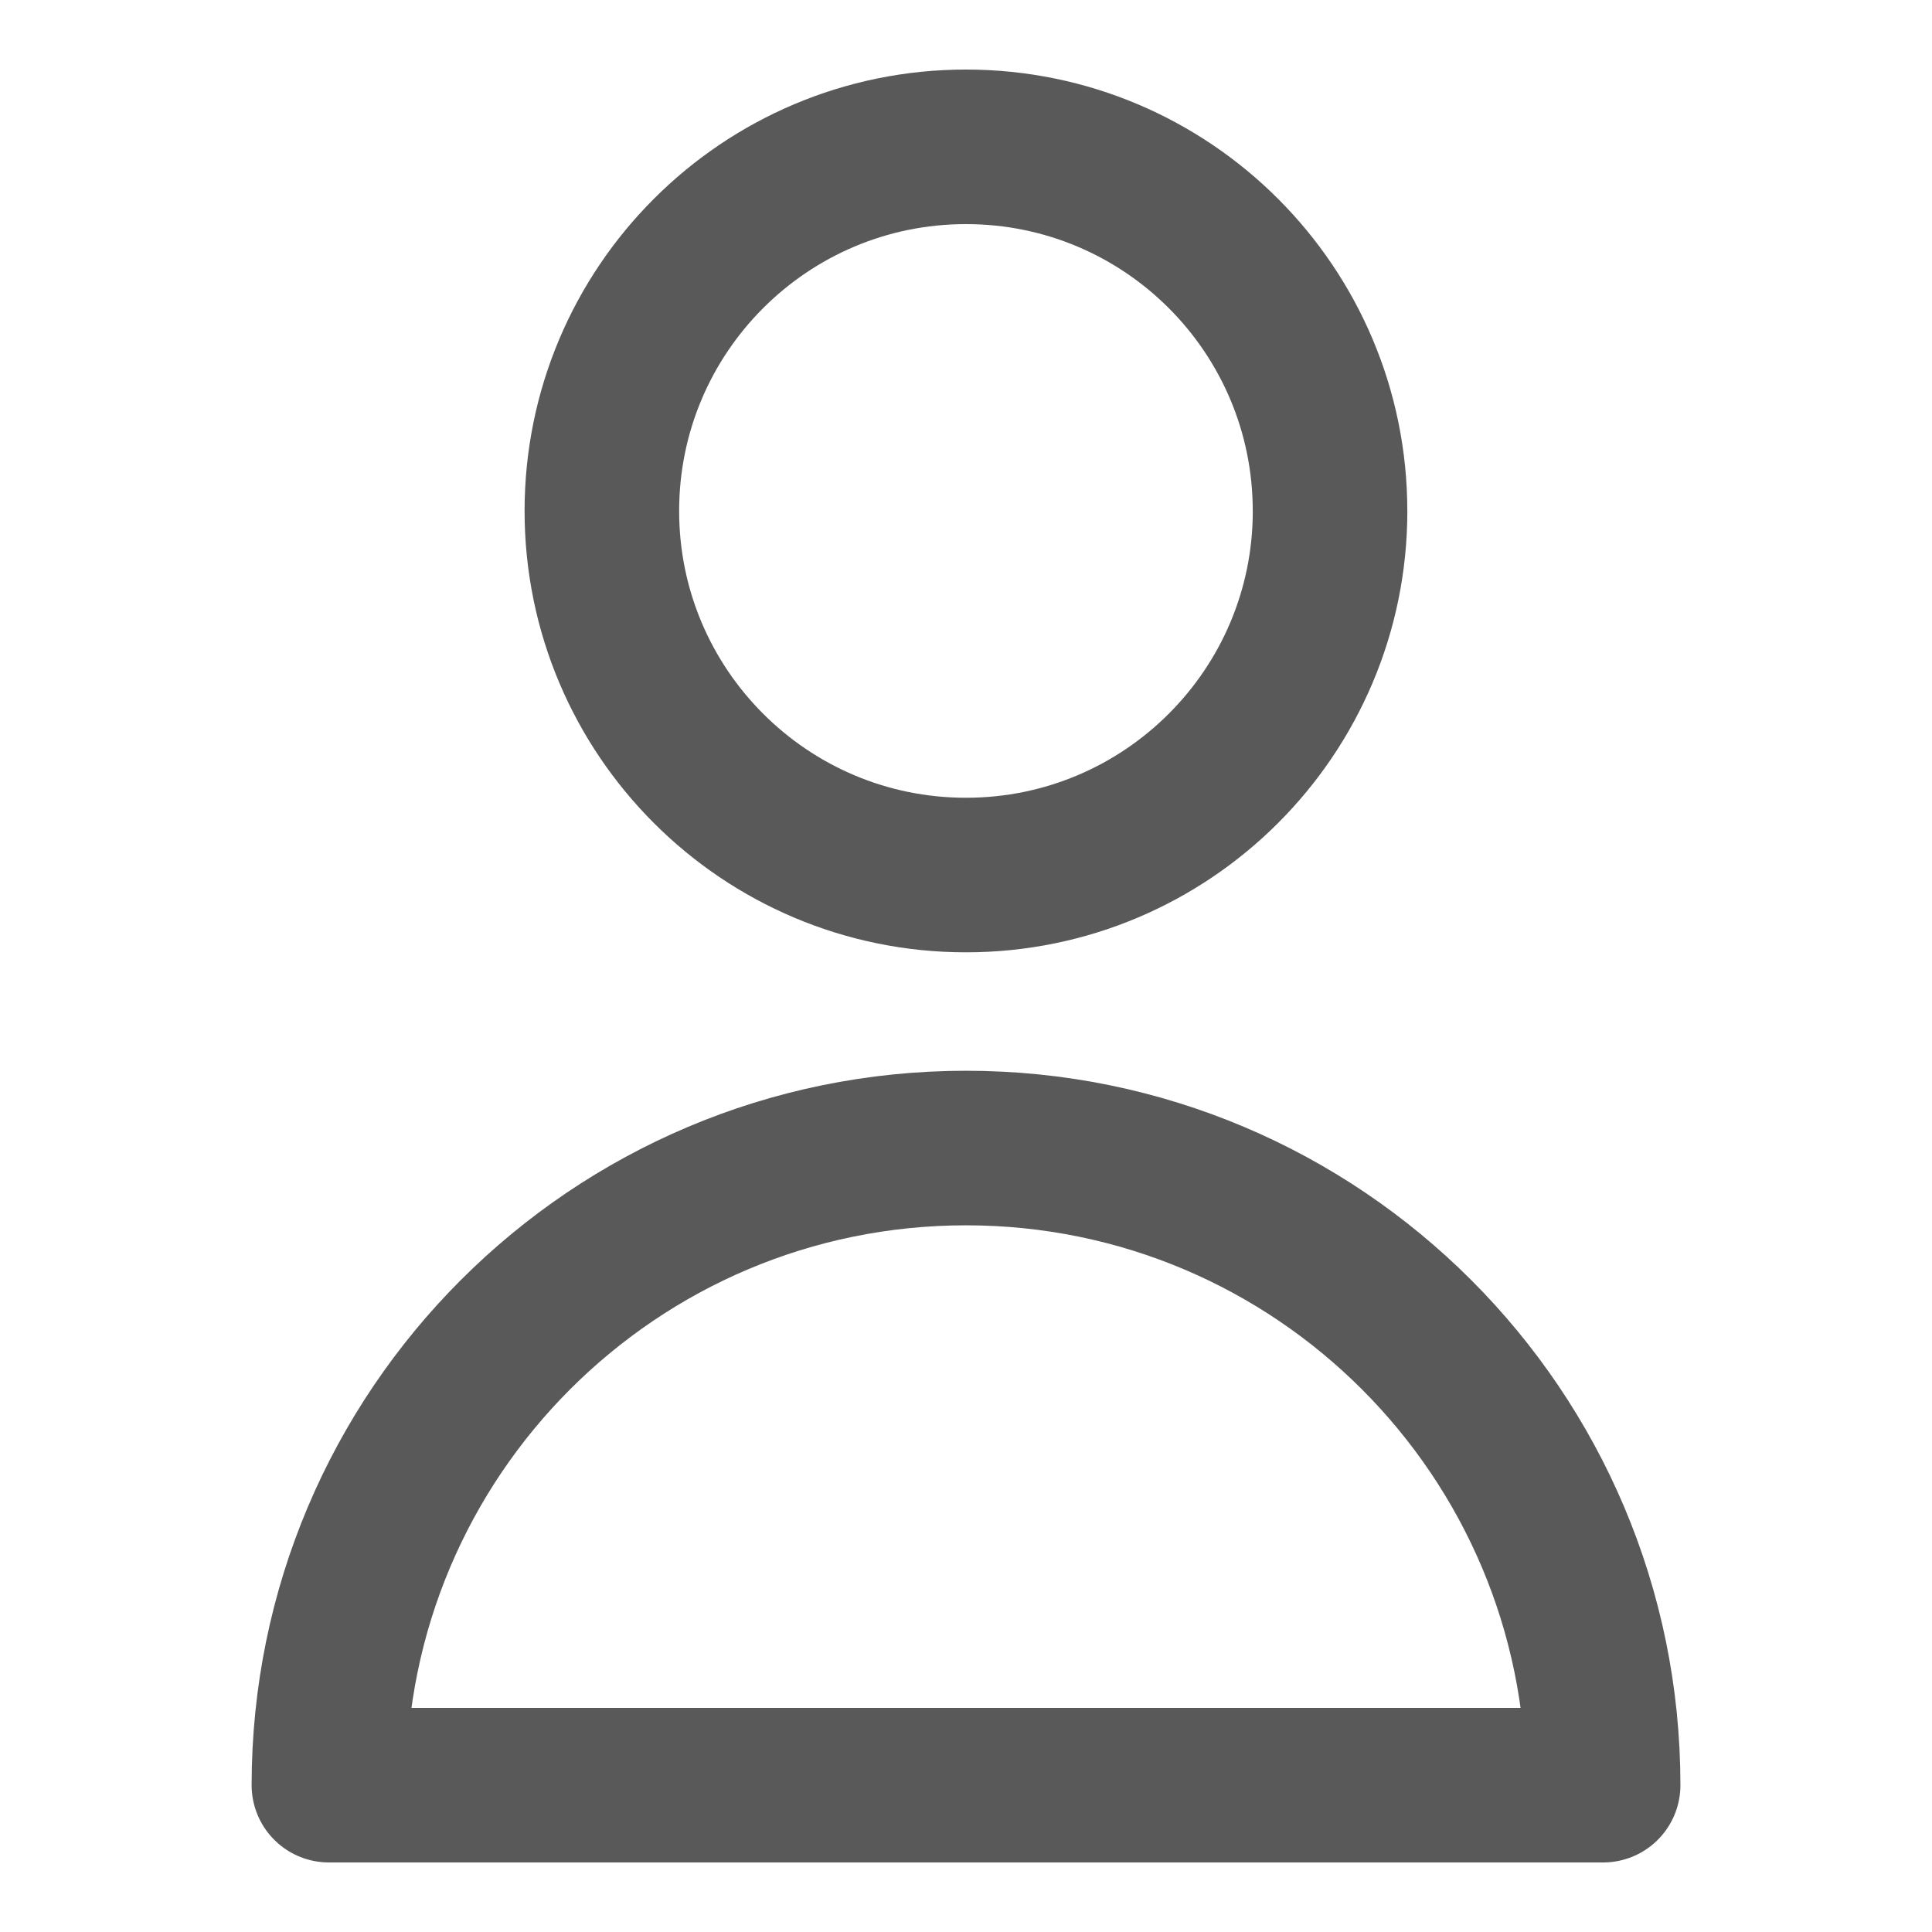 <?xml version="1.0" encoding="UTF-8"?>
<svg id="Capa_1" data-name="Capa 1" xmlns="http://www.w3.org/2000/svg" viewBox="0 0 500 500">
  <defs>
    <style>
      .cls-1 {
        fill: none;
        stroke: #595959;
        stroke-linecap: round;
        stroke-linejoin: round;
        stroke-width: 40px;
      }
    </style>
  </defs>
  <g id="user-svgrepo-com">
    <path id="Path_4" data-name="Path 4" class="cls-1" d="M344.22,132.23c0,52.04-42.19,94.23-94.23,94.23s-94.23-42.19-94.23-94.23c0-52.04,42.19-94.23,94.23-94.23,0,0,0,0,.01,0,52.04,0,94.21,42.19,94.21,94.23Z"/>
    <path id="Path_5" data-name="Path 5" class="cls-1" d="M250.01,297.11c-91.07,0-164.89,73.82-164.89,164.89h329.77c0-91.06-73.82-164.89-164.88-164.89Z"/>
  </g>
</svg>